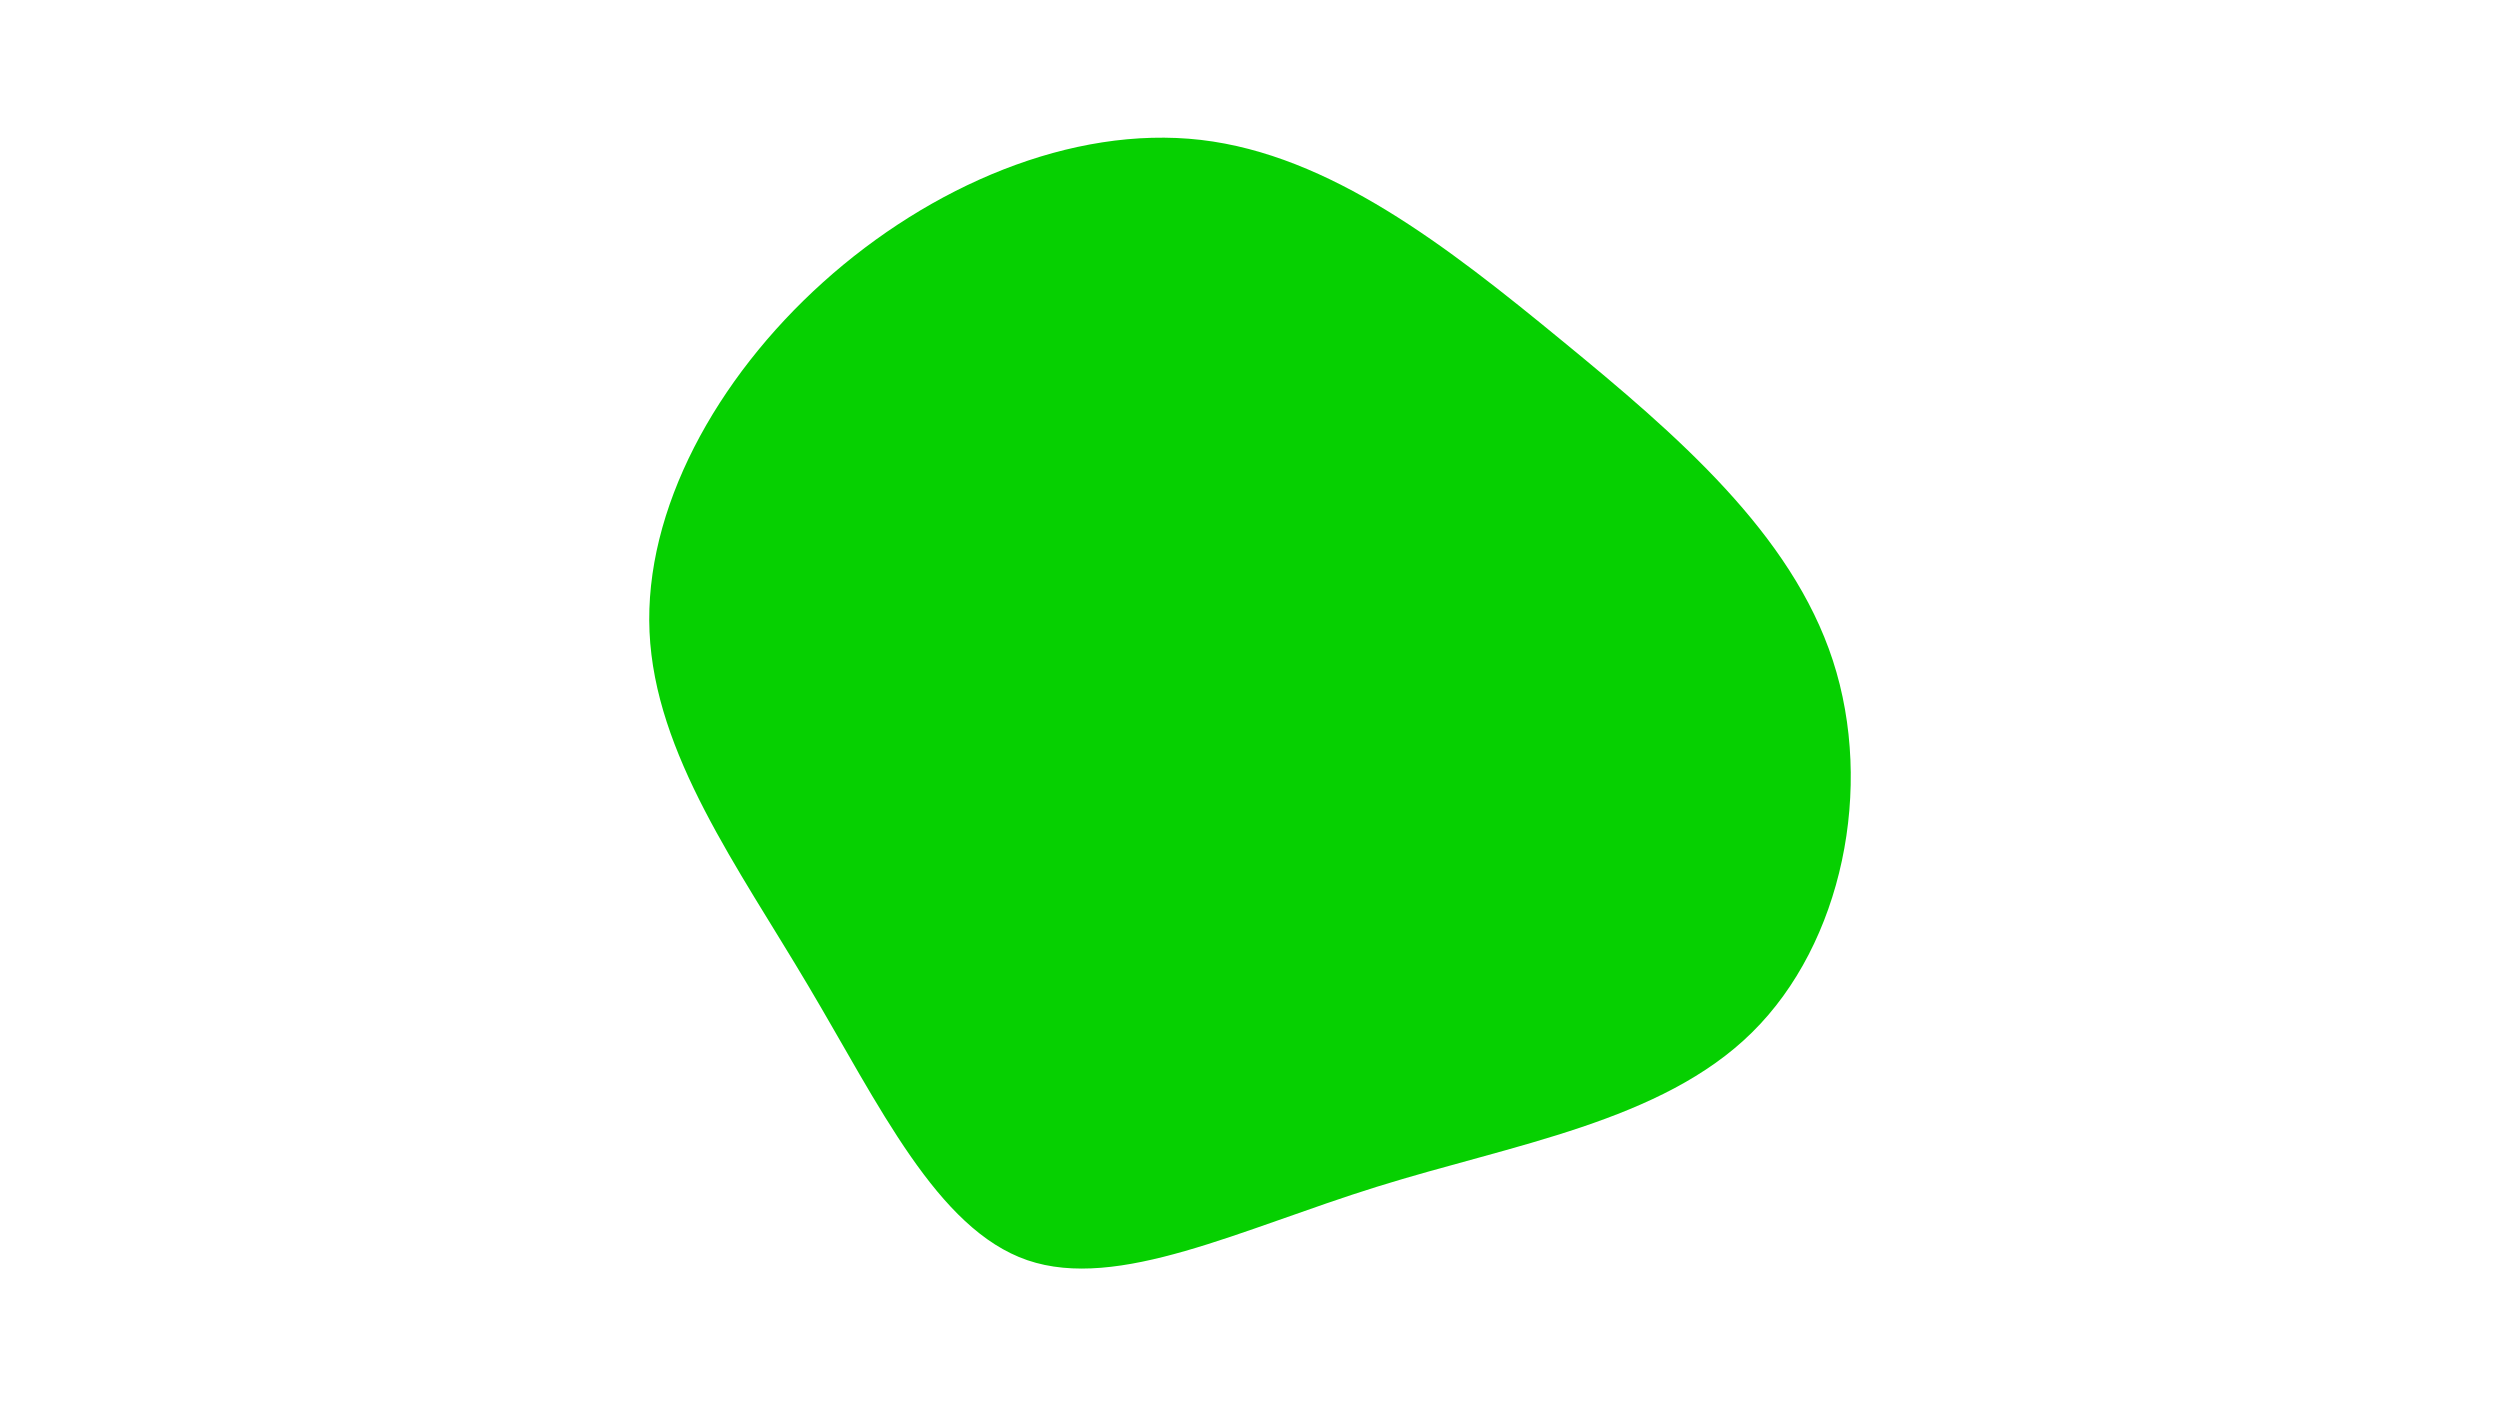 <svg id="visual" viewBox="0 0 960 540" width="960" height="540" xmlns="http://www.w3.org/2000/svg" xmlns:xlink="http://www.w3.org/1999/xlink" version="1.1"><g transform="translate(465.916 289.52)"><path d="M133.9 -158.7C178.2 -122.4 222 -84.6 237.9 -35.9C253.8 12.9 241.6 72.7 206.9 106.9C172.2 141.2 115 149.9 62.8 166.2C10.5 182.5 -36.6 206.3 -71.4 194.4C-106.1 182.5 -128.4 134.7 -155.5 89.1C-182.5 43.5 -214.4 0.1 -216.5 -46.9C-218.6 -93.8 -190.9 -144.2 -149.9 -181.1C-108.8 -218.1 -54.4 -241.5 -4.8 -235.8C44.8 -230 89.6 -195.1 133.9 -158.7" fill="#06D001"></path></g></svg>
